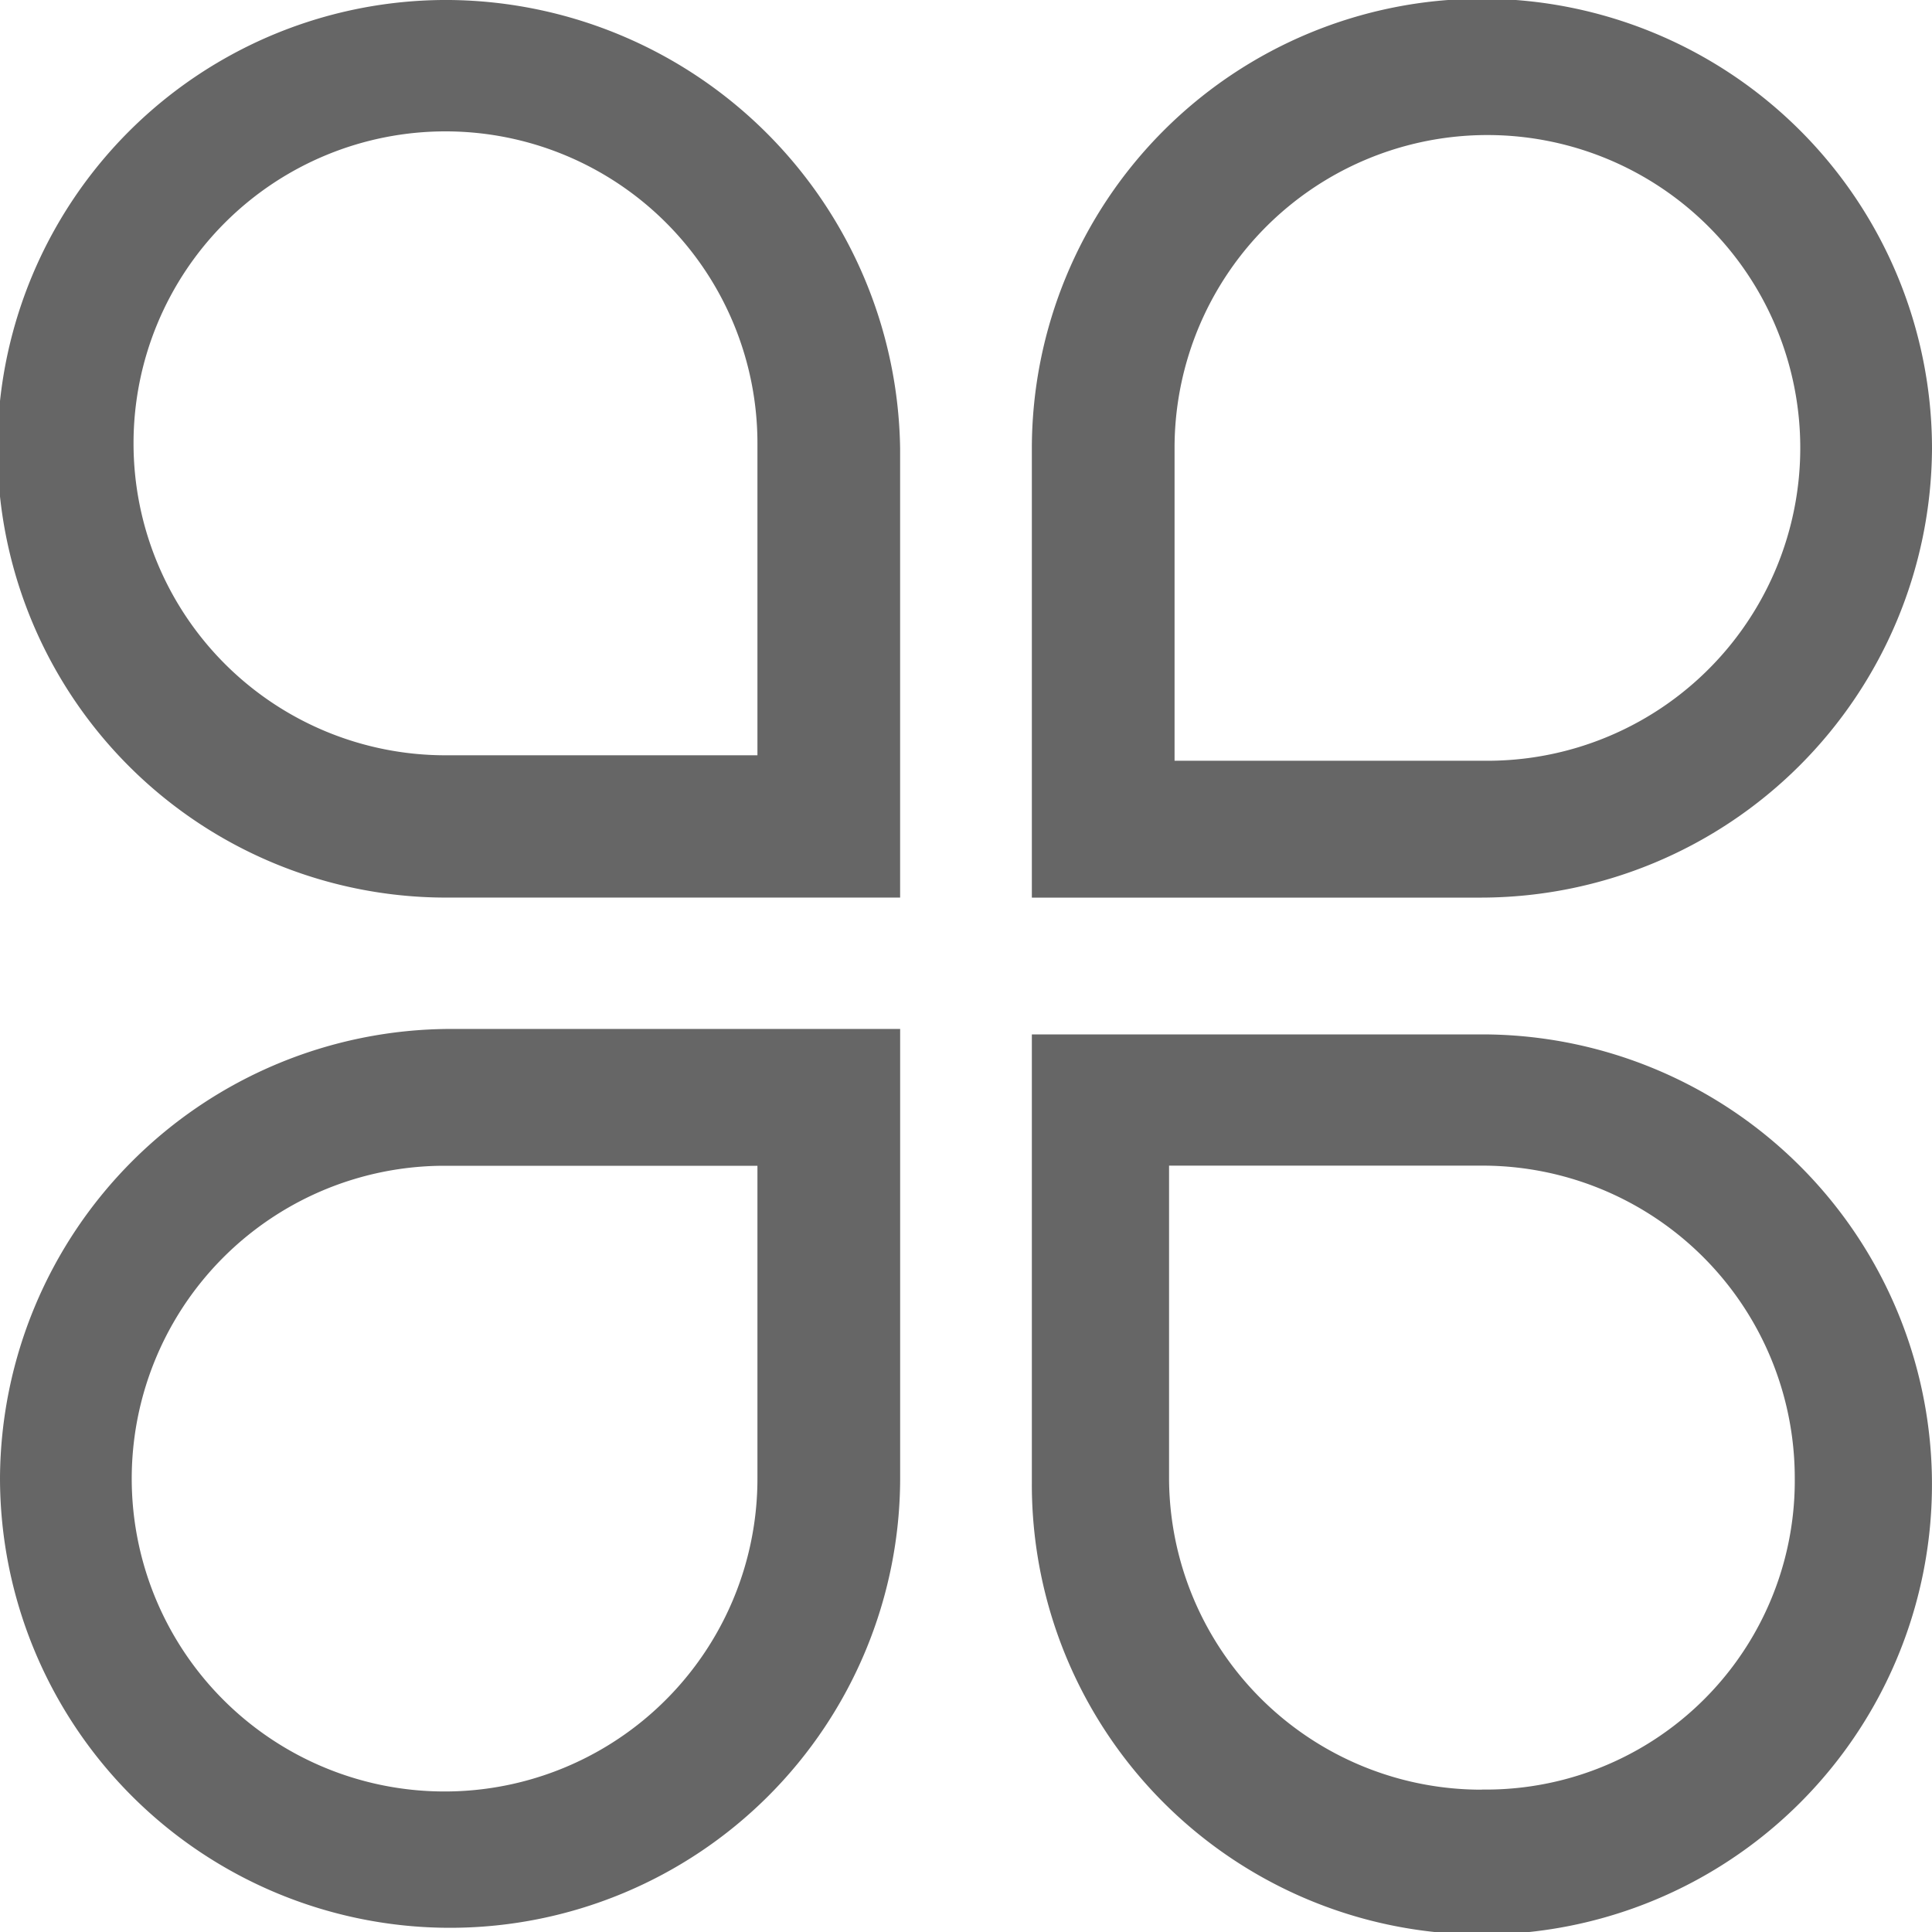 <svg xmlns="http://www.w3.org/2000/svg" width="60" height="60" viewBox="0 0 60 60"><defs><style>.a{fill:#666;}</style></defs><path class="a" d="M86.977,77a13.938,13.938,0,1,0,0,27.875h13.977V90.938A14.133,14.133,0,0,0,86.977,77m9.545,23.456H86.807a9.688,9.688,0,1,1,9.716-9.688v9.688M133,90.938a13.977,13.977,0,0,0-27.955,0v13.938h13.977A14.02,14.02,0,0,0,133,90.938m-23.523,0a9.716,9.716,0,1,1,9.716,9.688h-9.716V90.938M73,122.892a13.977,13.977,0,0,0,27.955,0V108.955H86.977A14.02,14.02,0,0,0,73,122.892m23.523,0a9.716,9.716,0,1,1-9.716-9.688h9.716v9.688m22.5-13.768H105.045v13.938a13.977,13.977,0,1,0,13.977-13.938m0,23.456a9.7,9.7,0,0,1-9.716-9.688V113.2h9.716a9.7,9.7,0,0,1,9.716,9.688,9.591,9.591,0,0,1-9.716,9.688" transform="translate(-73 -77)"/></svg>